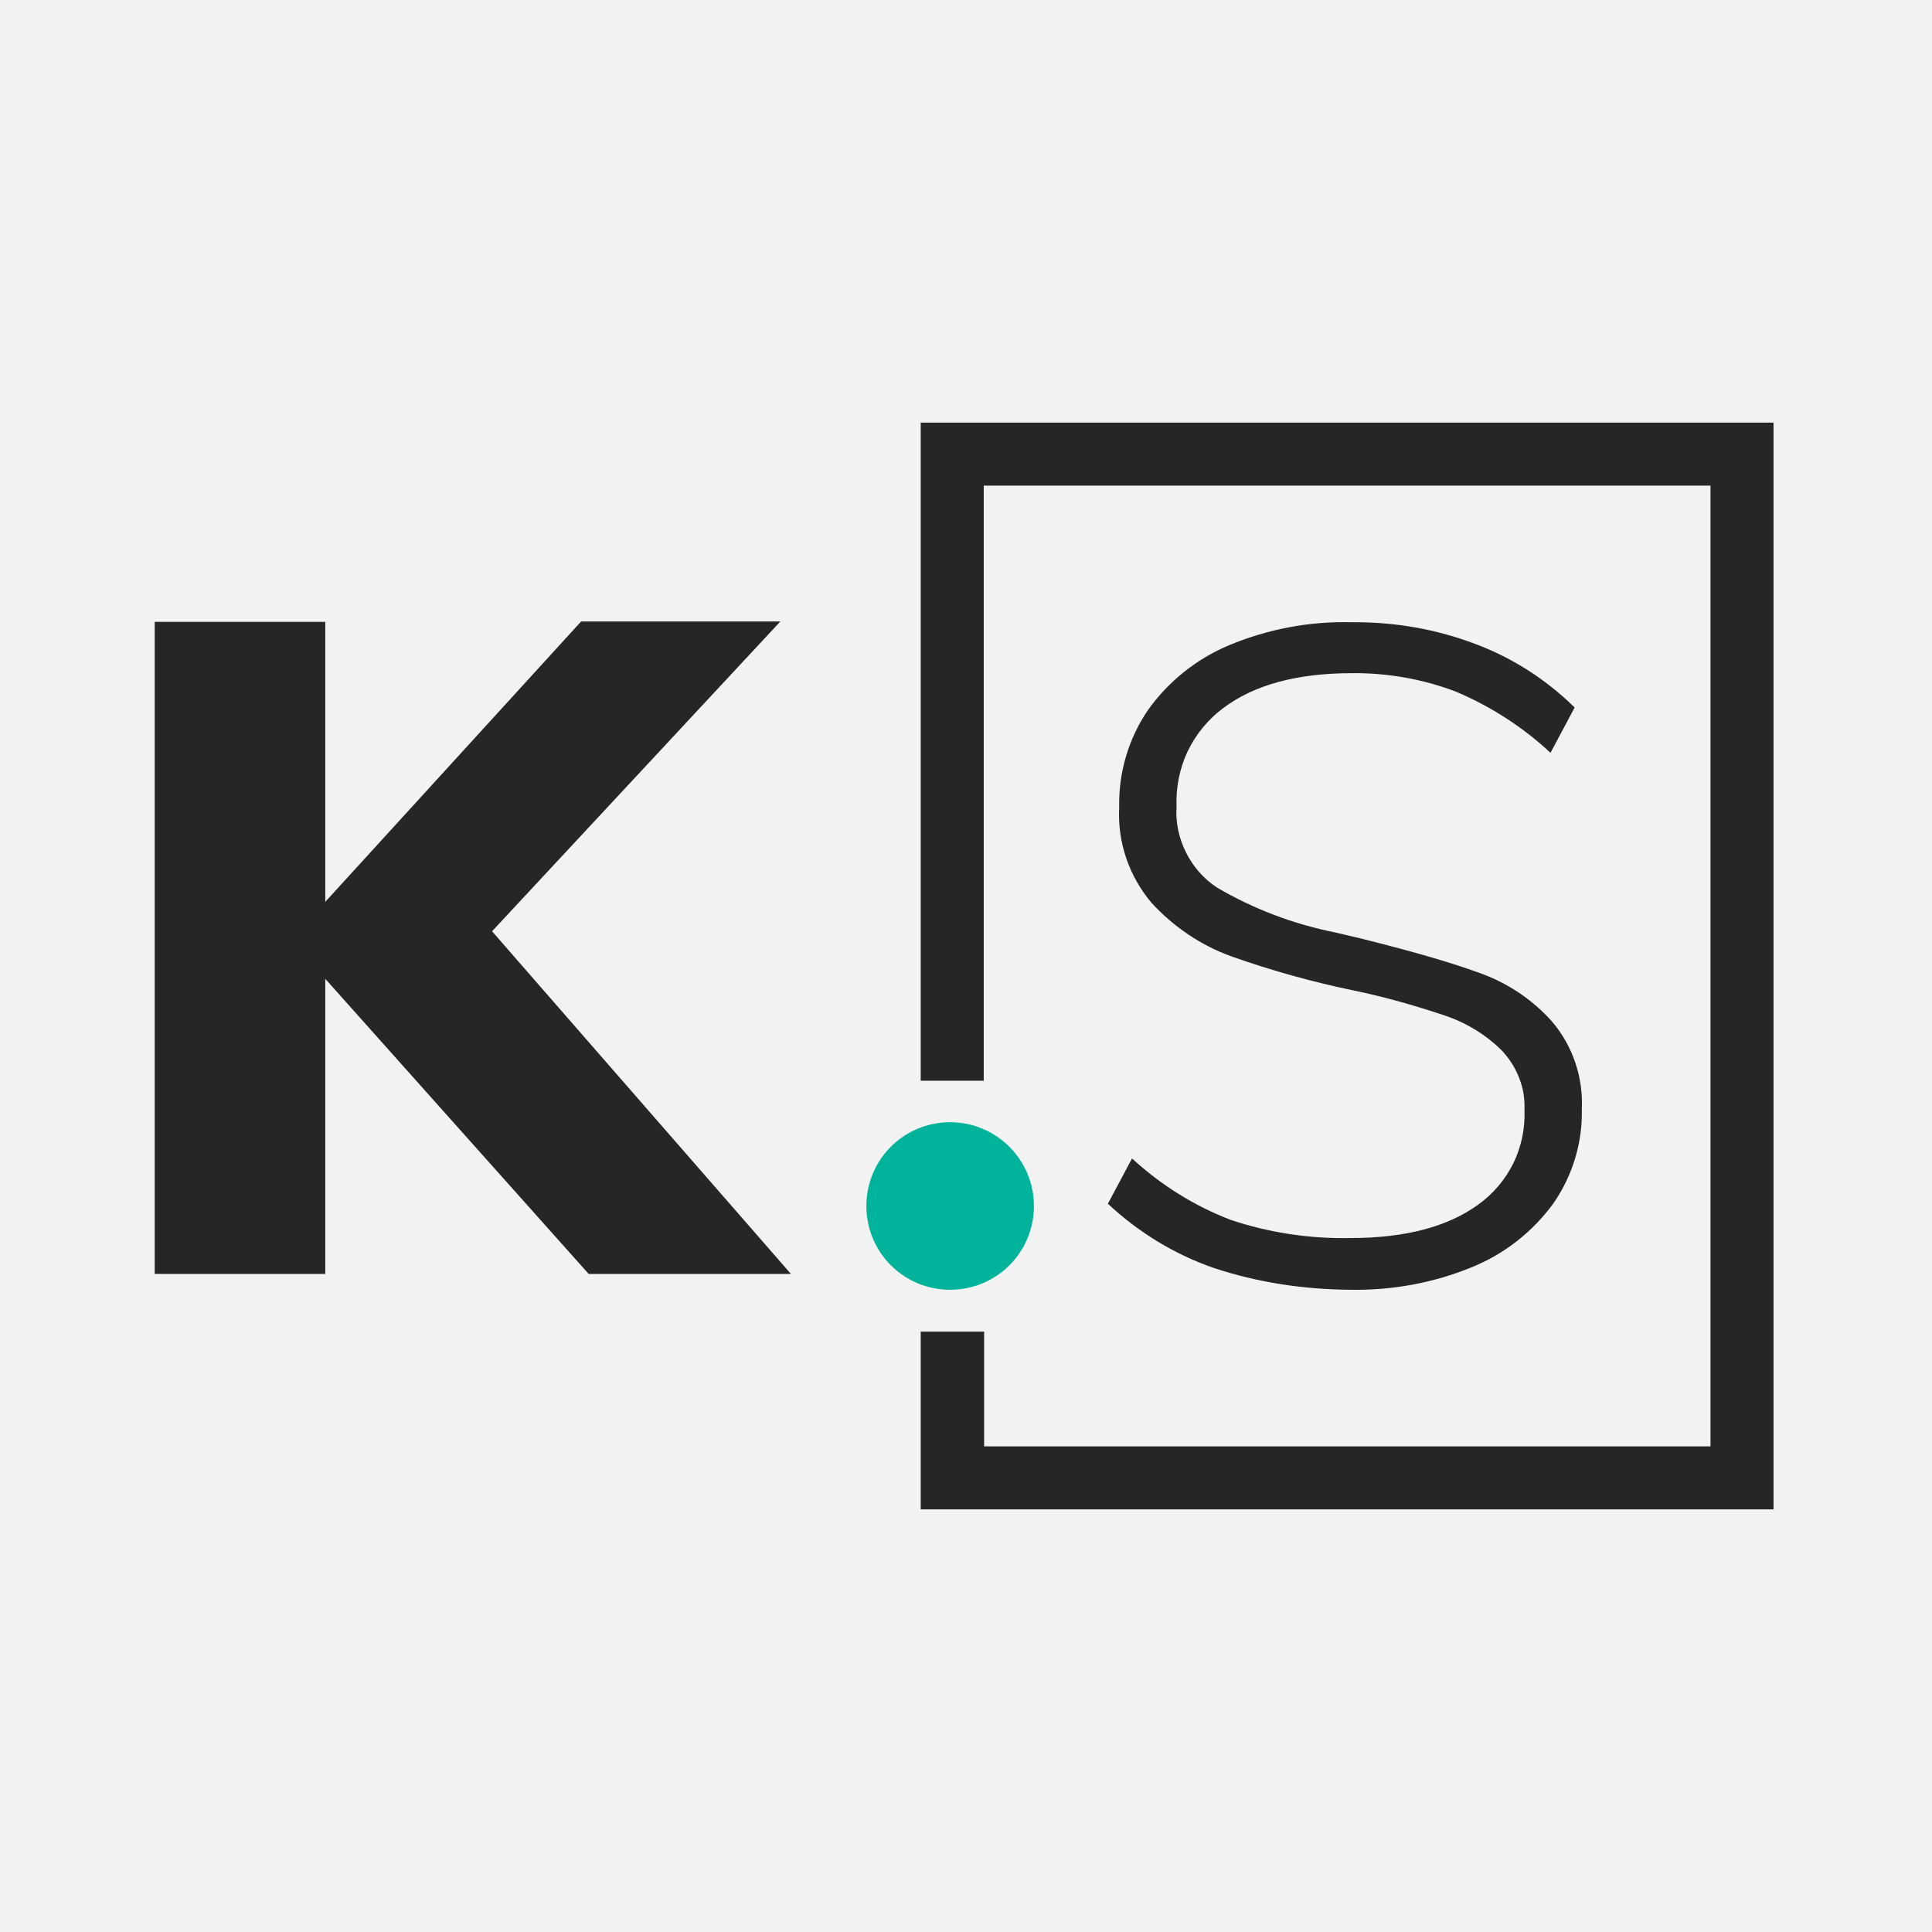 <?xml version="1.0" encoding="utf-8"?>
<!-- Generator: Adobe Illustrator 23.0.2, SVG Export Plug-In . SVG Version: 6.00 Build 0)  -->
<svg version="1.1" id="Layer_1" xmlns="http://www.w3.org/2000/svg" xmlns:xlink="http://www.w3.org/1999/xlink" x="0px" y="0px"
	 viewBox="0 0 512 512" style="enable-background:new 0 0 512 512;" xml:space="preserve">
<style type="text/css">
	.st0{fill:#F2F2F2;}
	.st1{fill:#262626;}
	.st2{fill:#00B39A;}
</style>
<rect class="st0" width="512" height="512"/>
<path class="st1" d="M209.6,337.6H156l-69.8-78.2v78.2H41V164.8h45.2V239l67.8-74.3h52.8l-76.4,82.1L209.6,337.6L209.6,337.6z
	 M470,112v288H244v-47.1h16.8v30.4h192.5V128.7H260.7v157.7H244V112H470z"/>
<path class="st1" d="M321.6,336c-10.4-3.6-20-9.5-28-17l6.4-12c7.6,7,16.5,12.6,26.2,16.3c10.2,3.4,20.9,5,31.6,4.8
	c14.6,0,25.9-3,34-8.9c4-2.9,7.1-6.6,9.3-11c2.1-4.4,3.1-9.2,2.9-14.1c0.1-2.9-0.3-5.7-1.4-8.4c-1-2.7-2.6-5.1-4.5-7.2
	c-4.2-4.2-9.4-7.4-15-9.3c-8-2.7-16.1-5-24.3-6.7c-11.1-2.3-21.9-5.3-32.6-9.1c-8-2.9-15.2-7.8-21-14.1c-6-7.1-9.1-16.1-8.6-25.4
	c-0.2-9.2,2.5-18.2,7.6-25.7c5.4-7.6,12.9-13.6,21.5-17.2c10.3-4.3,21.4-6.4,32.6-6.1c11.2-0.1,22.3,1.8,32.8,5.8
	c9.8,3.7,18.7,9.4,26.2,16.8l-6.4,12c-7.3-6.8-15.7-12.2-24.8-16.1c-8.8-3.4-18.3-5.1-27.8-5c-14.6,0-26,3.1-34.2,9.3
	c-4,3-7.2,6.9-9.4,11.5c-2.1,4.5-3.1,9.5-2.9,14.5c-0.3,4.2,0.6,8.4,2.5,12.2c1.9,3.8,4.7,7,8.2,9.3c9.7,5.7,20.3,9.7,31.3,11.9
	l6.4,1.5c13.3,3.3,23.8,6.3,31.5,9.1c7.5,2.6,14.2,7,19.5,12.9c5.6,6.5,8.4,14.9,8,23.4c0.2,8.9-2.5,17.7-7.6,25
	c-5.5,7.5-12.9,13.3-21.5,16.8c-10.2,4.2-21.2,6.2-32.3,6C345.5,341.7,333.3,339.9,321.6,336L321.6,336z"/>
<path class="st2" d="M251.8,341.8c12.3,0,22.2-9.9,22.2-22.2c0-12.2-9.9-22.2-22.2-22.2c-12.3,0-22.2,9.9-22.2,22.2
	C229.6,331.9,239.5,341.8,251.8,341.8z"/>
</svg>
